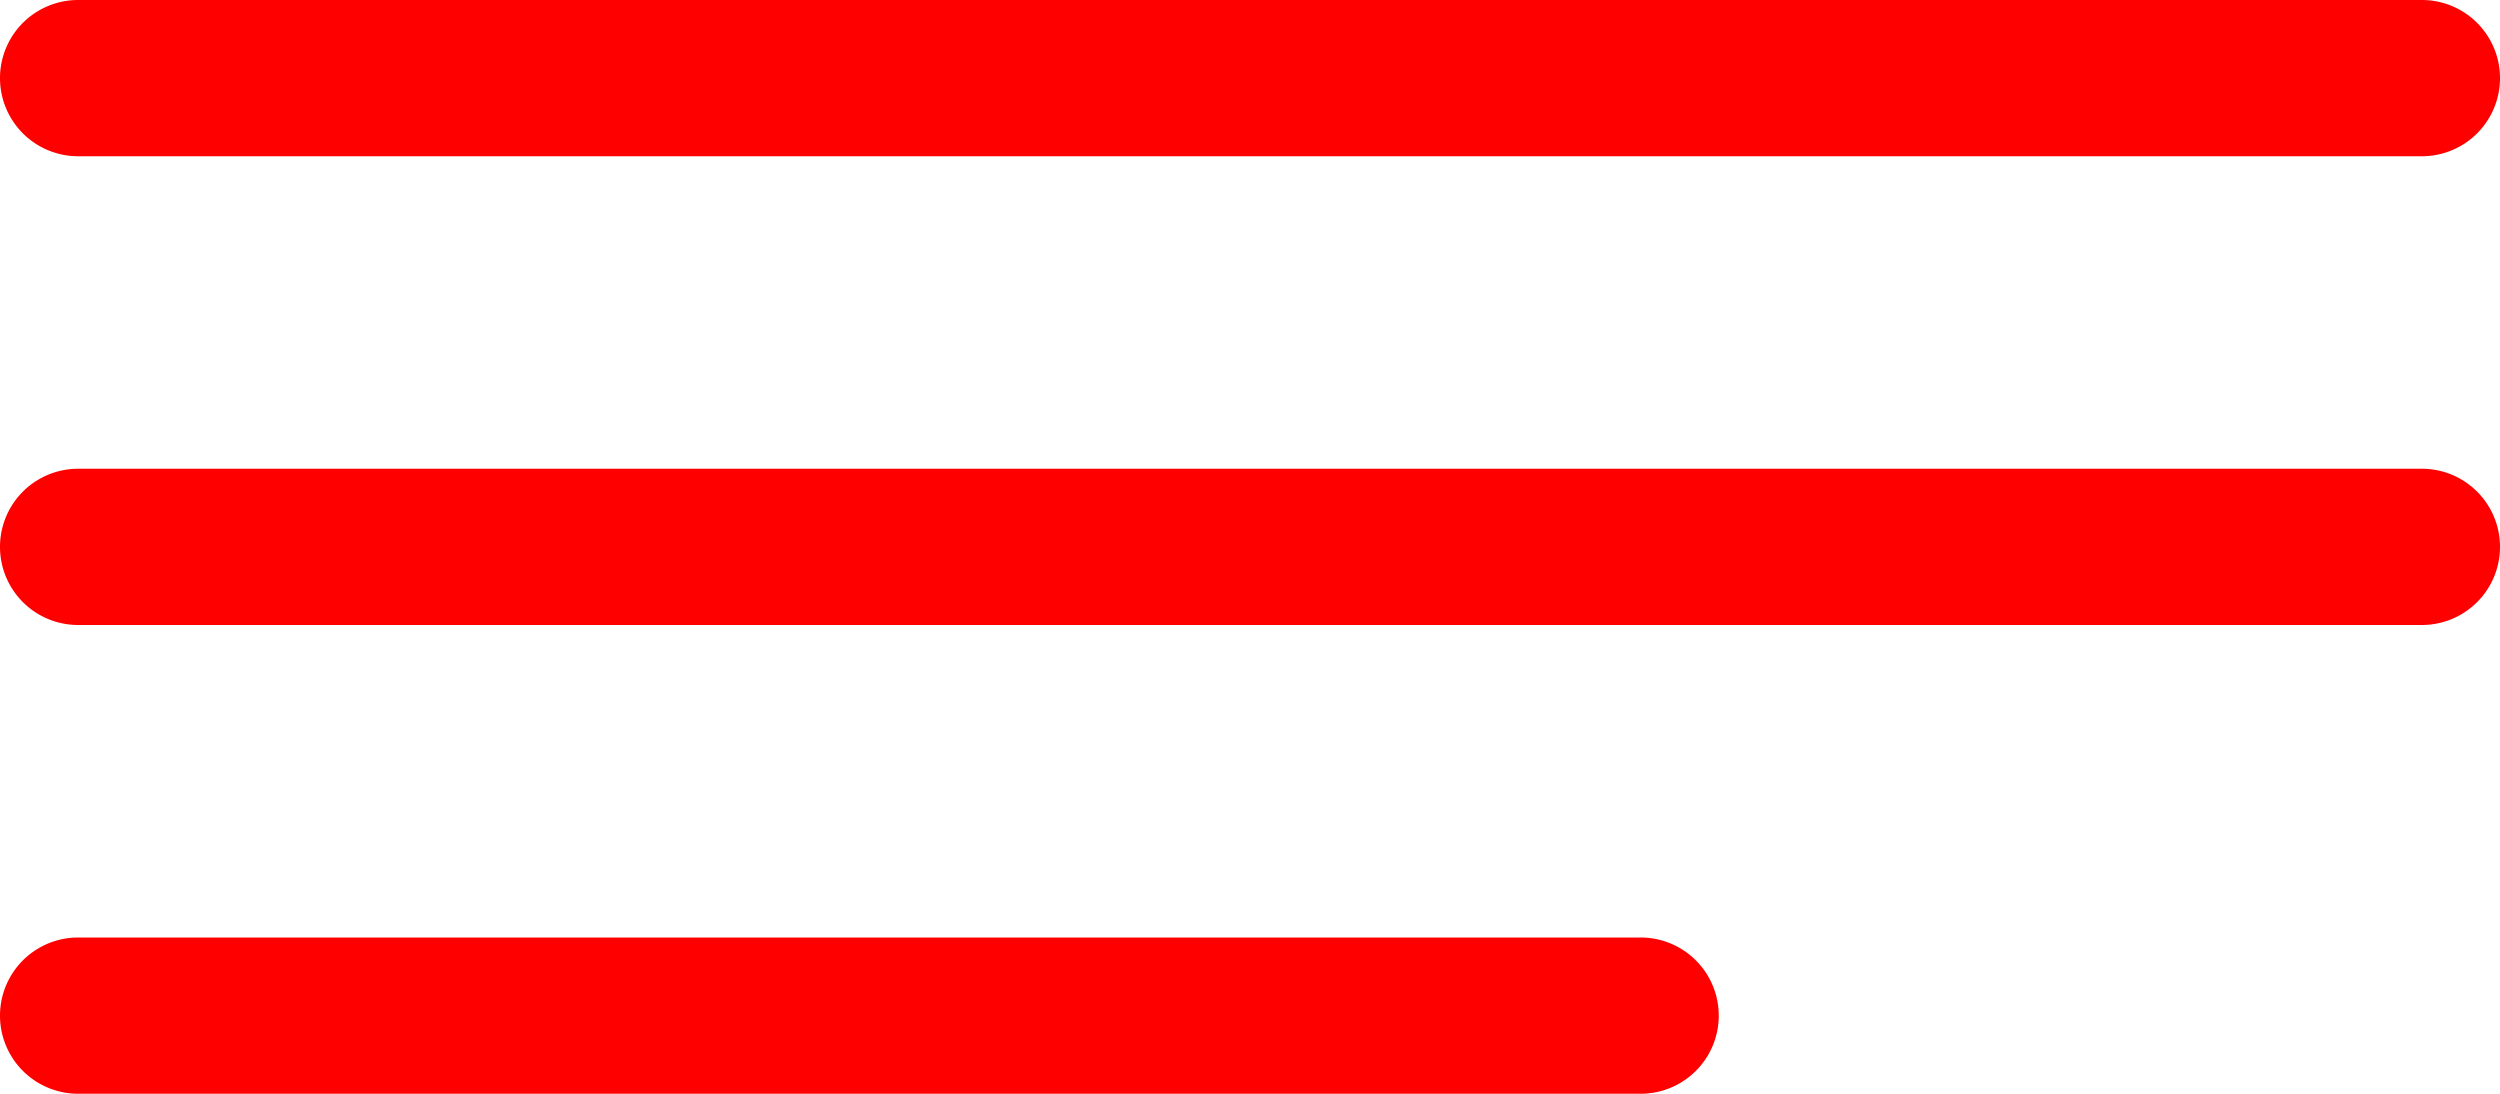 <svg width="32" height="14" viewBox="0 0 32 14" xmlns="http://www.w3.org/2000/svg"><g fill="#F00" fill-rule="evenodd"><path d="M1 2a1 1 0 0 1 0-2h30a1 1 0 0 1 0 2H1zM31 6a1 1 0 0 1 0 2H1a1 1 0 0 1 0-2h30zM1 12h20a1 1 0 0 1 0 2H1a1 1 0 0 1 0-2z"/></g></svg>